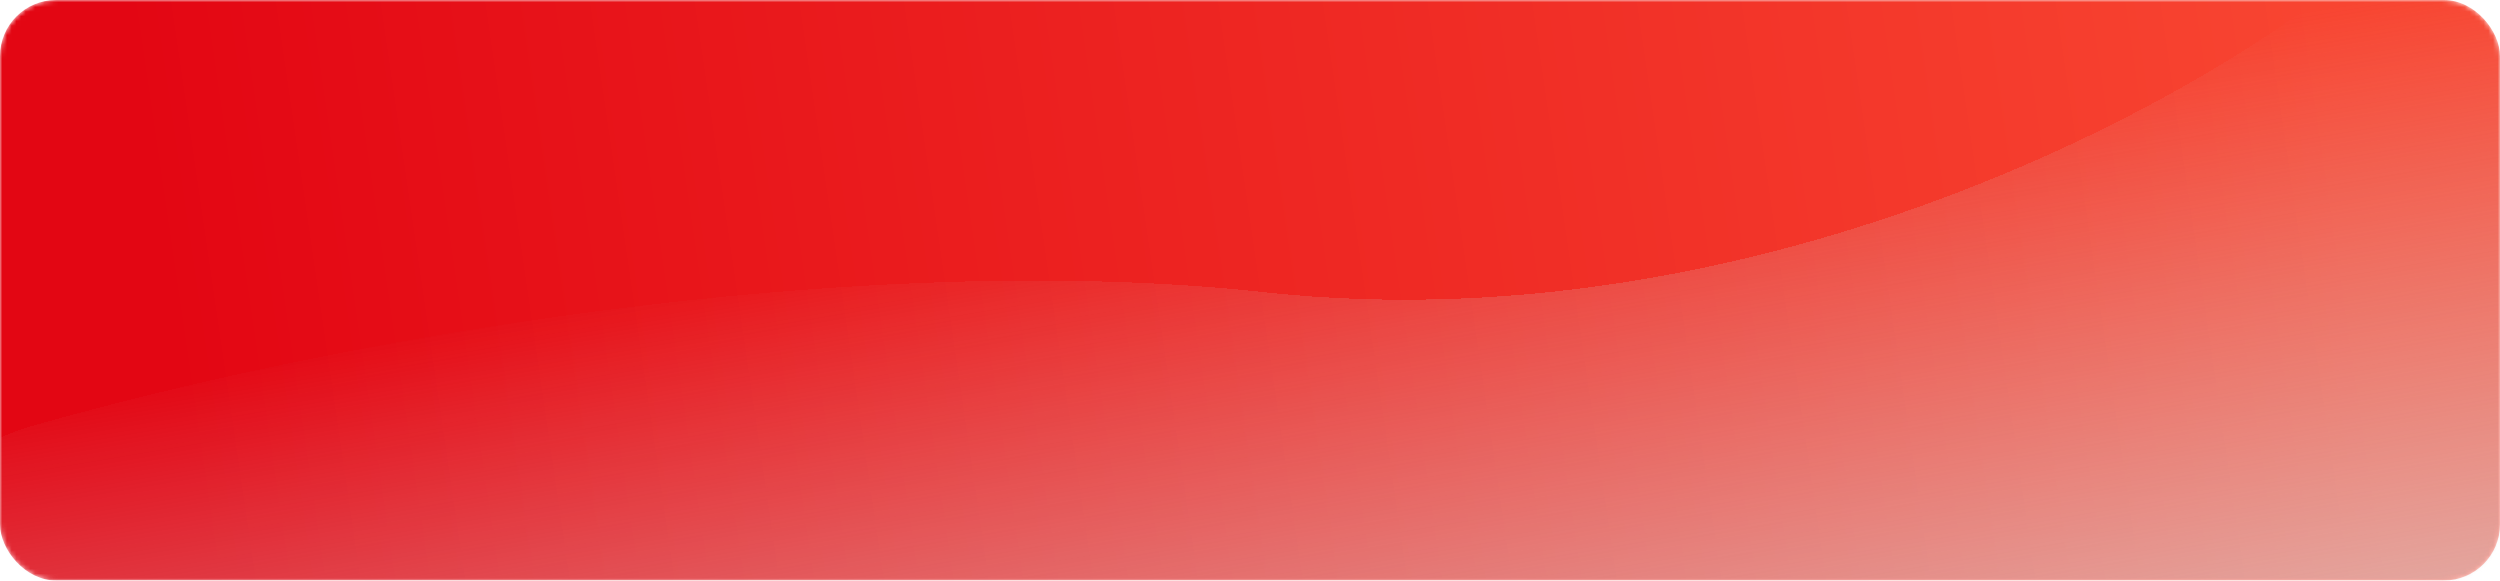 <svg width="534" height="124" viewBox="0 0 534 124" fill="none" xmlns="http://www.w3.org/2000/svg">
<mask id="mask0_203_715" style="mask-type:alpha" maskUnits="userSpaceOnUse" x="0" y="0" width="534" height="124">
<rect width="534" height="124" rx="12" fill="#D9D9D9"/>
</mask>
<g mask="url(#mask0_203_715)">
<rect width="534" height="124" rx="12" fill="url(#paint0_linear_203_715)"/>
<mask id="mask1_203_715" style="mask-type:alpha" maskUnits="userSpaceOnUse" x="0" y="0" width="534" height="124">
<rect width="534" height="124" rx="12" fill="#8005FF"/>
</mask>
<g mask="url(#mask1_203_715)">
<g filter="url(#filter0_d_203_715)">
<path d="M269.929 68.399C381.672 80.635 484.939 20.69 514.774 -10.858C519.85 -16.226 525.089 -21.669 531.533 -25.281L548.399 -34.734C575.063 -49.679 607.956 -30.407 607.956 0.159V116.715C607.956 139.322 589.235 157.437 566.64 156.693L15.989 138.562C-19.773 137.384 -27.039 106.59 7.387 96.832C83.692 75.206 190.467 59.698 269.929 68.399Z" fill="url(#paint1_linear_203_715)" shape-rendering="crispEdges"/>
</g>
</g>
</g>
<defs>
<filter id="filter0_d_203_715" x="-118.967" y="-149.899" width="830.923" height="404.615" filterUnits="userSpaceOnUse" color-interpolation-filters="sRGB">
<feFlood flood-opacity="0" result="BackgroundImageFix"/>
<feColorMatrix in="SourceAlpha" type="matrix" values="0 0 0 0 0 0 0 0 0 0 0 0 0 0 0 0 0 0 127 0" result="hardAlpha"/>
<feOffset dy="-6"/>
<feGaussianBlur stdDeviation="52"/>
<feComposite in2="hardAlpha" operator="out"/>
<feColorMatrix type="matrix" values="0 0 0 0 0 0 0 0 0 0 0 0 0 0 0 0 0 0 0.05 0"/>
<feBlend mode="normal" in2="BackgroundImageFix" result="effect1_dropShadow_203_715"/>
<feBlend mode="normal" in="SourceGraphic" in2="effect1_dropShadow_203_715" result="shape"/>
</filter>
<linearGradient id="paint0_linear_203_715" x1="42.424" y1="116.706" x2="502.143" y2="49.394" gradientUnits="userSpaceOnUse">
<stop stop-color="#E30613"/>
<stop offset="1" stop-color="#F84531"/>
</linearGradient>
<linearGradient id="paint1_linear_203_715" x1="272.439" y1="241.012" x2="240.407" y2="50.853" gradientUnits="userSpaceOnUse">
<stop stop-color="#D9D9D9"/>
<stop offset="1" stop-color="#D9D9D9" stop-opacity="0"/>
</linearGradient>
</defs>
</svg>